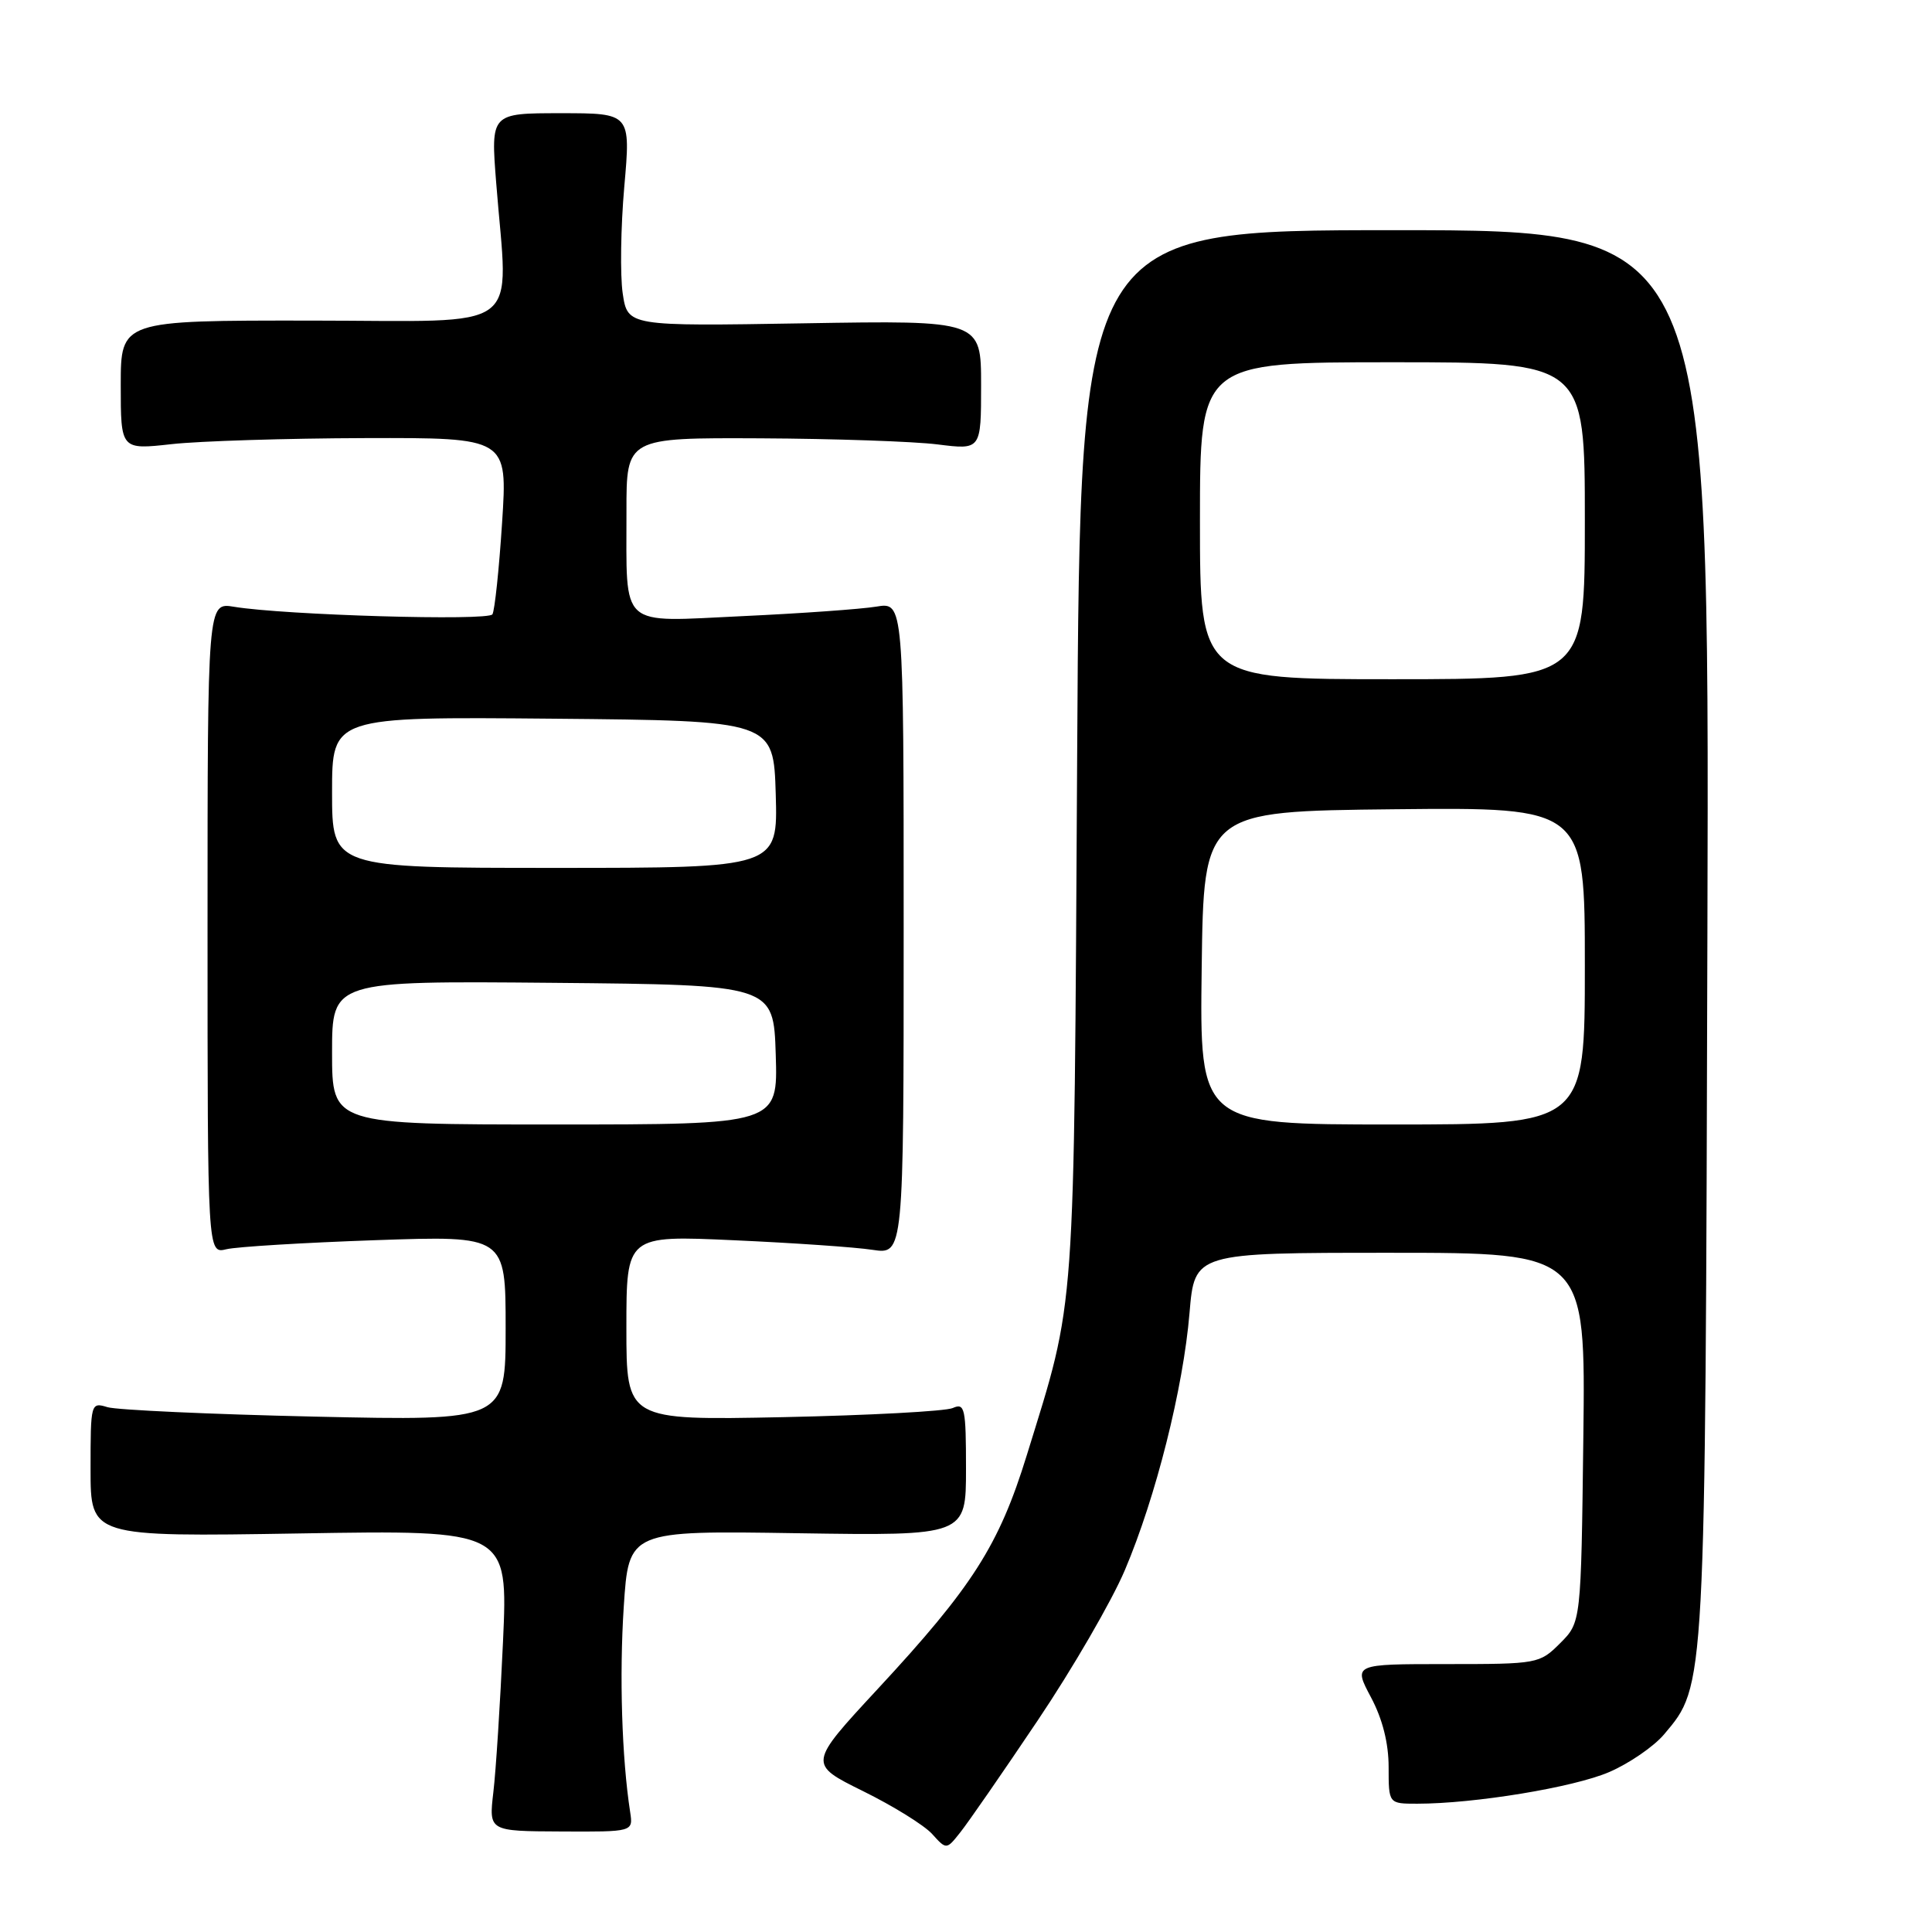 <?xml version="1.0" encoding="UTF-8" standalone="no"?>
<!DOCTYPE svg PUBLIC "-//W3C//DTD SVG 1.1//EN" "http://www.w3.org/Graphics/SVG/1.1/DTD/svg11.dtd" >
<svg xmlns="http://www.w3.org/2000/svg" xmlns:xlink="http://www.w3.org/1999/xlink" version="1.1" viewBox="0 0 256 256">
 <g >
 <path fill="currentColor"
d=" M 137.48 228.00 C 142.11 221.12 147.31 212.15 149.05 208.05 C 153.16 198.37 156.79 183.94 157.62 173.95 C 158.29 166.00 158.29 166.00 184.19 166.00 C 210.10 166.00 210.10 166.00 209.80 190.48 C 209.50 214.96 209.50 214.96 206.73 217.73 C 204.00 220.46 203.76 220.50 191.64 220.50 C 179.32 220.50 179.32 220.50 181.66 224.90 C 183.19 227.77 184.00 230.98 184.00 234.15 C 184.00 239.00 184.00 239.00 187.78 239.00 C 195.37 239.00 208.51 236.84 213.22 234.81 C 215.87 233.67 219.16 231.41 220.51 229.80 C 226.01 223.27 225.96 224.31 226.24 123.50 C 226.50 30.50 226.50 30.50 184.82 30.50 C 143.13 30.50 143.13 30.50 142.73 100.00 C 142.29 175.86 142.60 171.61 136.05 192.84 C 132.37 204.76 128.87 210.25 116.29 223.81 C 107.09 233.74 107.09 233.74 114.35 237.33 C 118.35 239.30 122.47 241.86 123.51 243.01 C 125.41 245.11 125.41 245.11 127.24 242.80 C 128.25 241.54 132.86 234.88 137.48 228.00 Z  M 83.50 240.11 C 82.39 232.92 82.06 222.00 82.65 212.92 C 83.31 202.81 83.31 202.81 105.66 203.16 C 128.00 203.50 128.00 203.50 128.00 194.64 C 128.00 186.58 127.84 185.86 126.25 186.57 C 125.29 187.00 115.16 187.54 103.75 187.78 C 83.00 188.20 83.00 188.20 83.00 175.95 C 83.00 163.69 83.00 163.69 97.25 164.34 C 105.09 164.69 113.35 165.26 115.62 165.61 C 119.74 166.23 119.74 166.23 119.74 123.00 C 119.74 79.78 119.74 79.78 116.12 80.38 C 114.13 80.71 106.16 81.28 98.41 81.64 C 81.83 82.41 83.04 83.50 83.01 67.75 C 83.00 58.00 83.00 58.00 100.75 58.08 C 110.51 58.13 121.09 58.49 124.25 58.89 C 130.00 59.61 130.00 59.61 130.00 51.03 C 130.00 42.45 130.00 42.45 106.58 42.84 C 83.16 43.23 83.16 43.23 82.51 38.86 C 82.16 36.46 82.25 30.11 82.72 24.75 C 83.58 15.00 83.58 15.00 74.30 15.00 C 65.02 15.00 65.02 15.00 65.75 24.25 C 67.33 44.43 69.93 42.50 41.25 42.48 C 16.00 42.46 16.00 42.46 16.00 51.03 C 16.00 59.60 16.00 59.60 22.75 58.85 C 26.46 58.44 38.00 58.08 48.38 58.05 C 67.26 58.00 67.26 58.00 66.53 69.25 C 66.13 75.44 65.55 80.90 65.25 81.40 C 64.70 82.30 37.74 81.51 31.00 80.40 C 27.50 79.82 27.50 79.82 27.50 122.98 C 27.50 166.14 27.50 166.14 30.00 165.53 C 31.38 165.20 40.26 164.66 49.75 164.33 C 67.00 163.73 67.00 163.73 67.00 176.00 C 67.00 188.27 67.00 188.27 41.75 187.71 C 27.86 187.40 15.49 186.83 14.25 186.46 C 12.03 185.78 12.00 185.90 12.00 194.70 C 12.00 203.64 12.00 203.64 39.66 203.19 C 67.32 202.73 67.32 202.73 66.65 217.54 C 66.28 225.68 65.71 234.66 65.37 237.49 C 64.77 242.64 64.77 242.64 74.33 242.68 C 83.90 242.73 83.90 242.73 83.50 240.11 Z  M 159.23 128.25 C 159.50 107.50 159.50 107.50 184.75 107.23 C 210.00 106.97 210.00 106.97 210.00 127.98 C 210.00 149.00 210.00 149.00 184.48 149.00 C 158.96 149.00 158.96 149.00 159.23 128.25 Z  M 159.00 69.00 C 159.00 48.00 159.00 48.00 184.50 48.00 C 210.00 48.00 210.00 48.00 210.00 69.00 C 210.00 90.00 210.00 90.00 184.50 90.00 C 159.00 90.00 159.00 90.00 159.00 69.00 Z  M 44.00 139.48 C 44.00 129.97 44.00 129.97 73.25 130.23 C 102.50 130.50 102.50 130.50 102.79 139.75 C 103.08 149.00 103.08 149.00 73.54 149.00 C 44.00 149.00 44.00 149.00 44.00 139.48 Z  M 44.00 104.98 C 44.00 94.97 44.00 94.97 73.25 95.23 C 102.50 95.50 102.50 95.50 102.79 105.25 C 103.07 115.00 103.07 115.00 73.54 115.00 C 44.00 115.00 44.00 115.00 44.00 104.98 Z "/>
</g>
</svg>